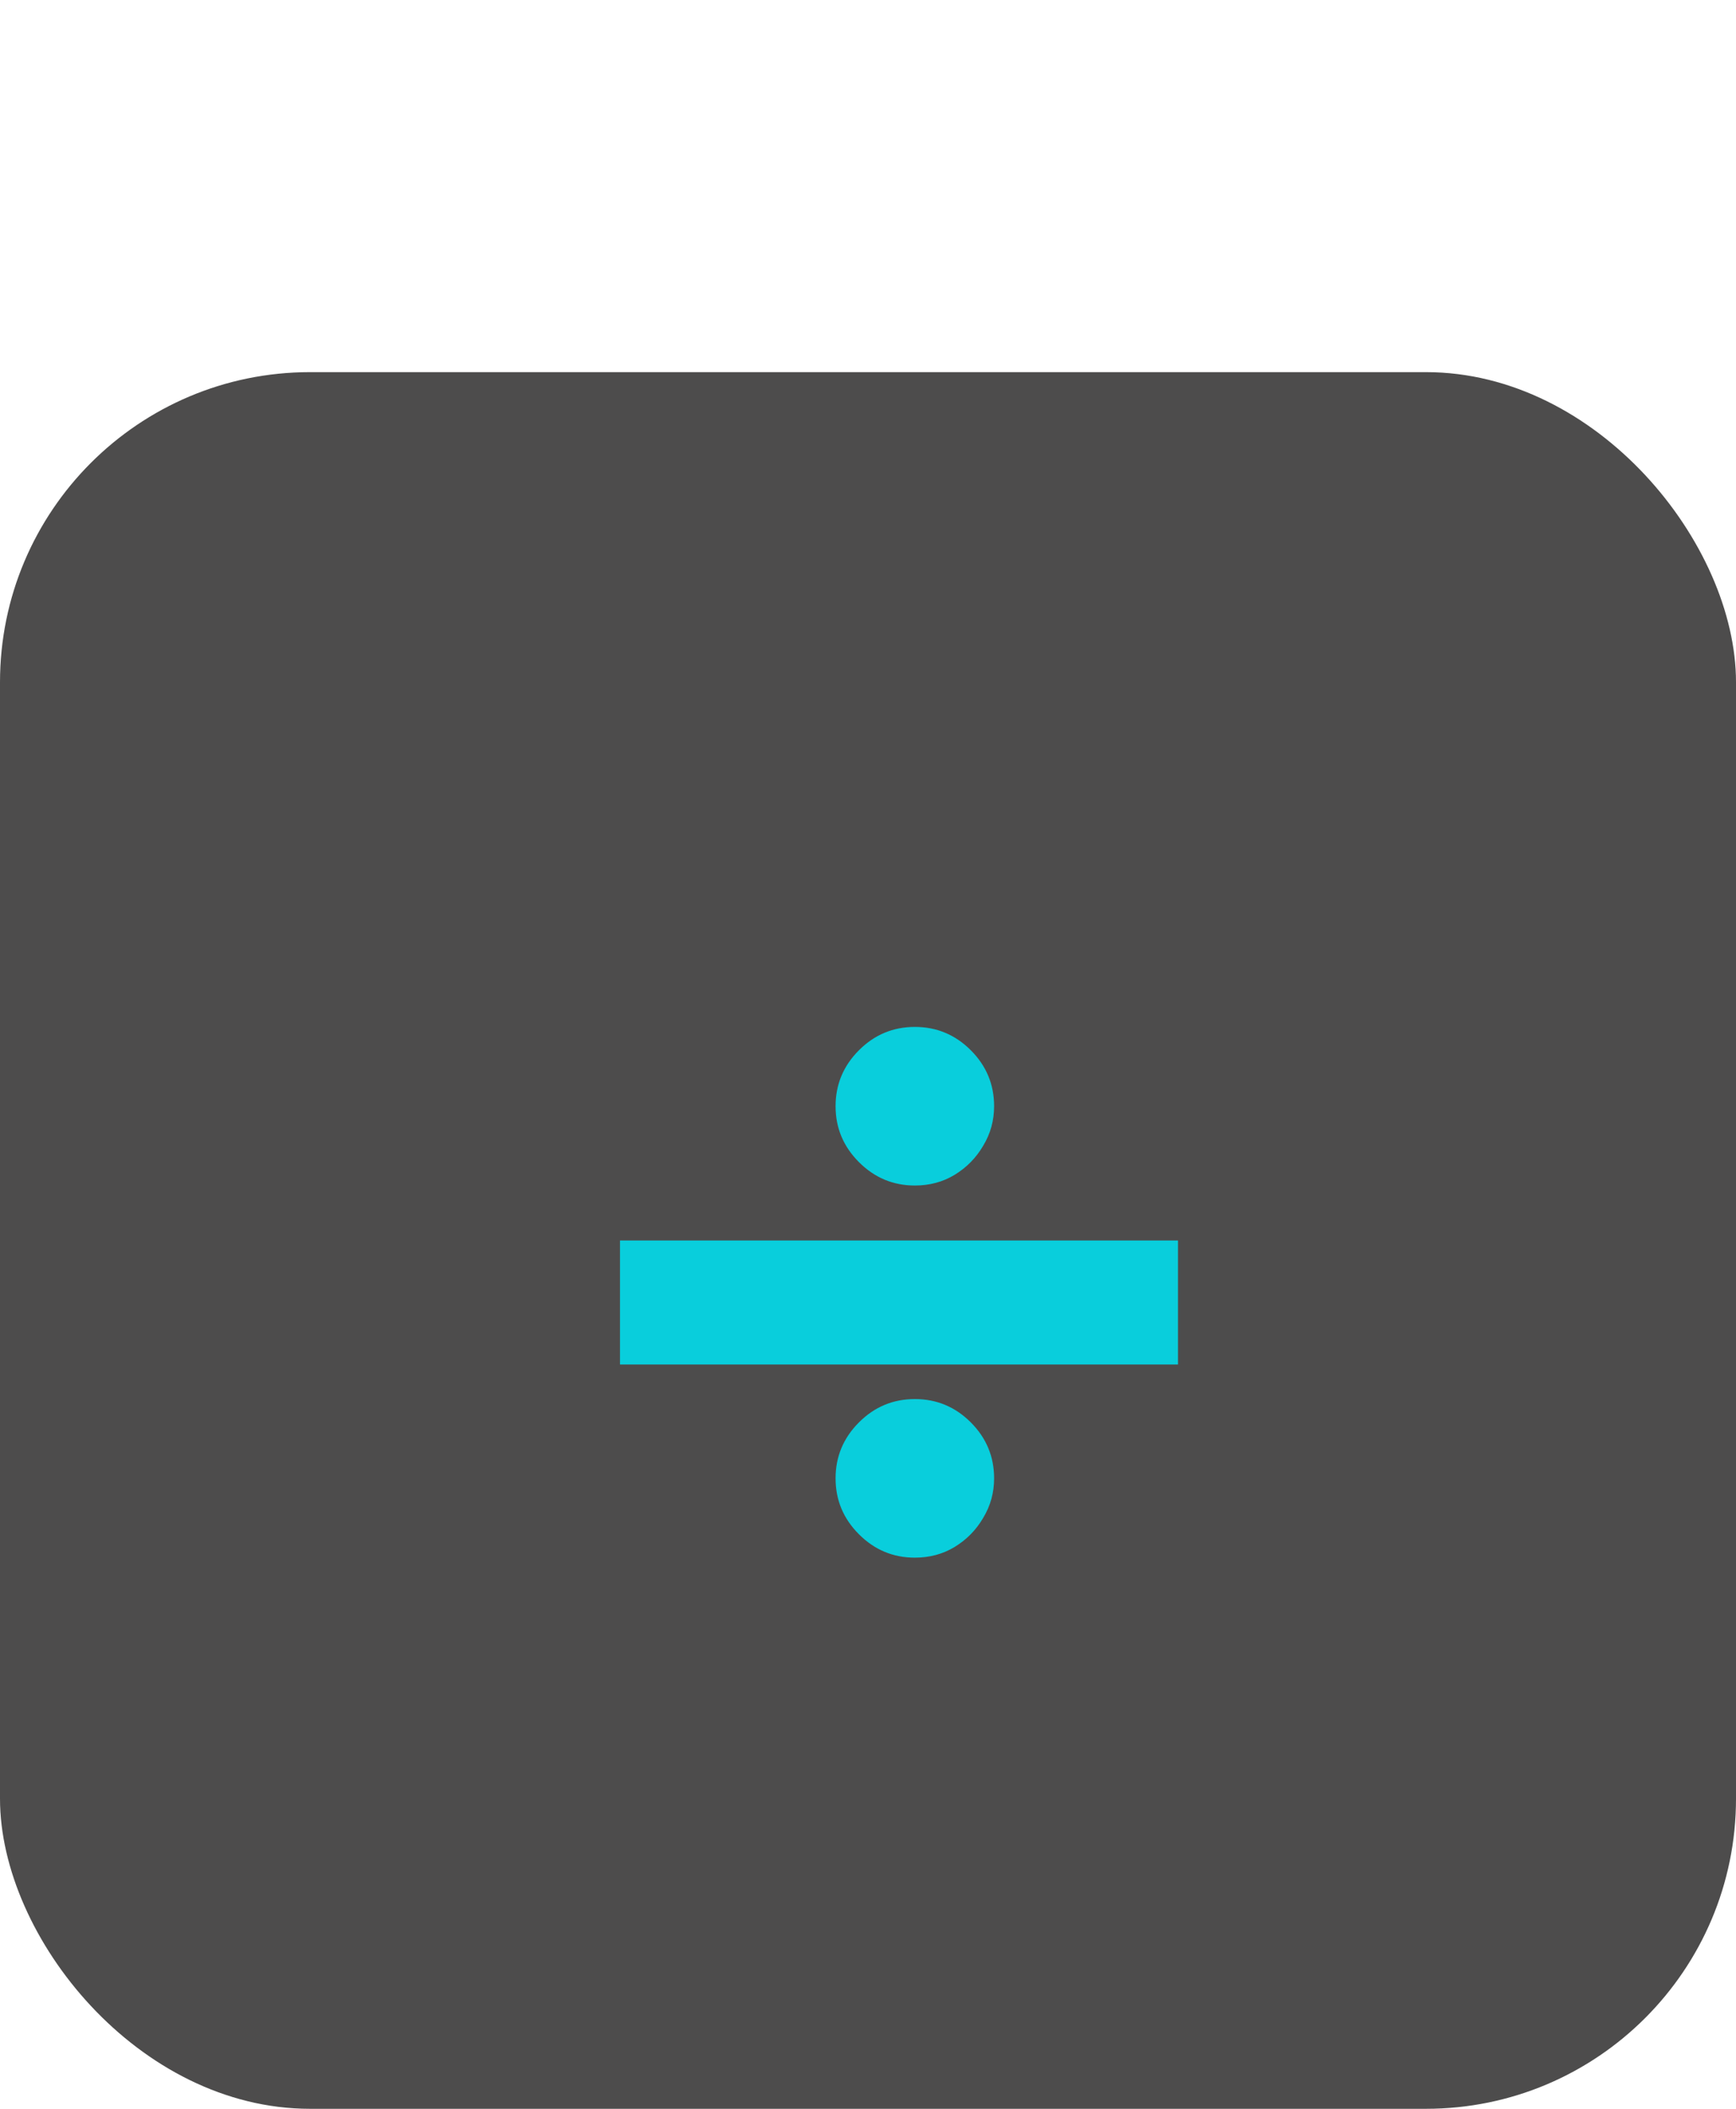 <svg width="28" height="34" viewBox="0 0 28 34" fill="none" xmlns="http://www.w3.org/2000/svg">
<rect y="6" width="28" height="28" rx="5" fill="#4D4C4C"/>
<path d="M10 21H19" stroke="#09CEDC" stroke-width="2"/>
<path d="M14.756 19.114C14.405 19.114 14.105 18.988 13.854 18.737C13.603 18.486 13.477 18.186 13.477 17.835C13.477 17.485 13.603 17.184 13.854 16.933C14.105 16.682 14.405 16.557 14.756 16.557C15.106 16.557 15.407 16.682 15.658 16.933C15.909 17.184 16.034 17.485 16.034 17.835C16.034 18.067 15.975 18.28 15.857 18.474C15.743 18.669 15.589 18.825 15.395 18.943C15.206 19.057 14.992 19.114 14.756 19.114Z" fill="#09CEDC"/>
<path d="M14.756 25.114C14.405 25.114 14.105 24.988 13.854 24.737C13.603 24.486 13.477 24.186 13.477 23.835C13.477 23.485 13.603 23.184 13.854 22.933C14.105 22.682 14.405 22.557 14.756 22.557C15.106 22.557 15.407 22.682 15.658 22.933C15.909 23.184 16.034 23.485 16.034 23.835C16.034 24.067 15.975 24.28 15.857 24.474C15.743 24.669 15.589 24.825 15.395 24.943C15.206 25.057 14.992 25.114 14.756 25.114Z" fill="#09CEDC"/>
</svg>
